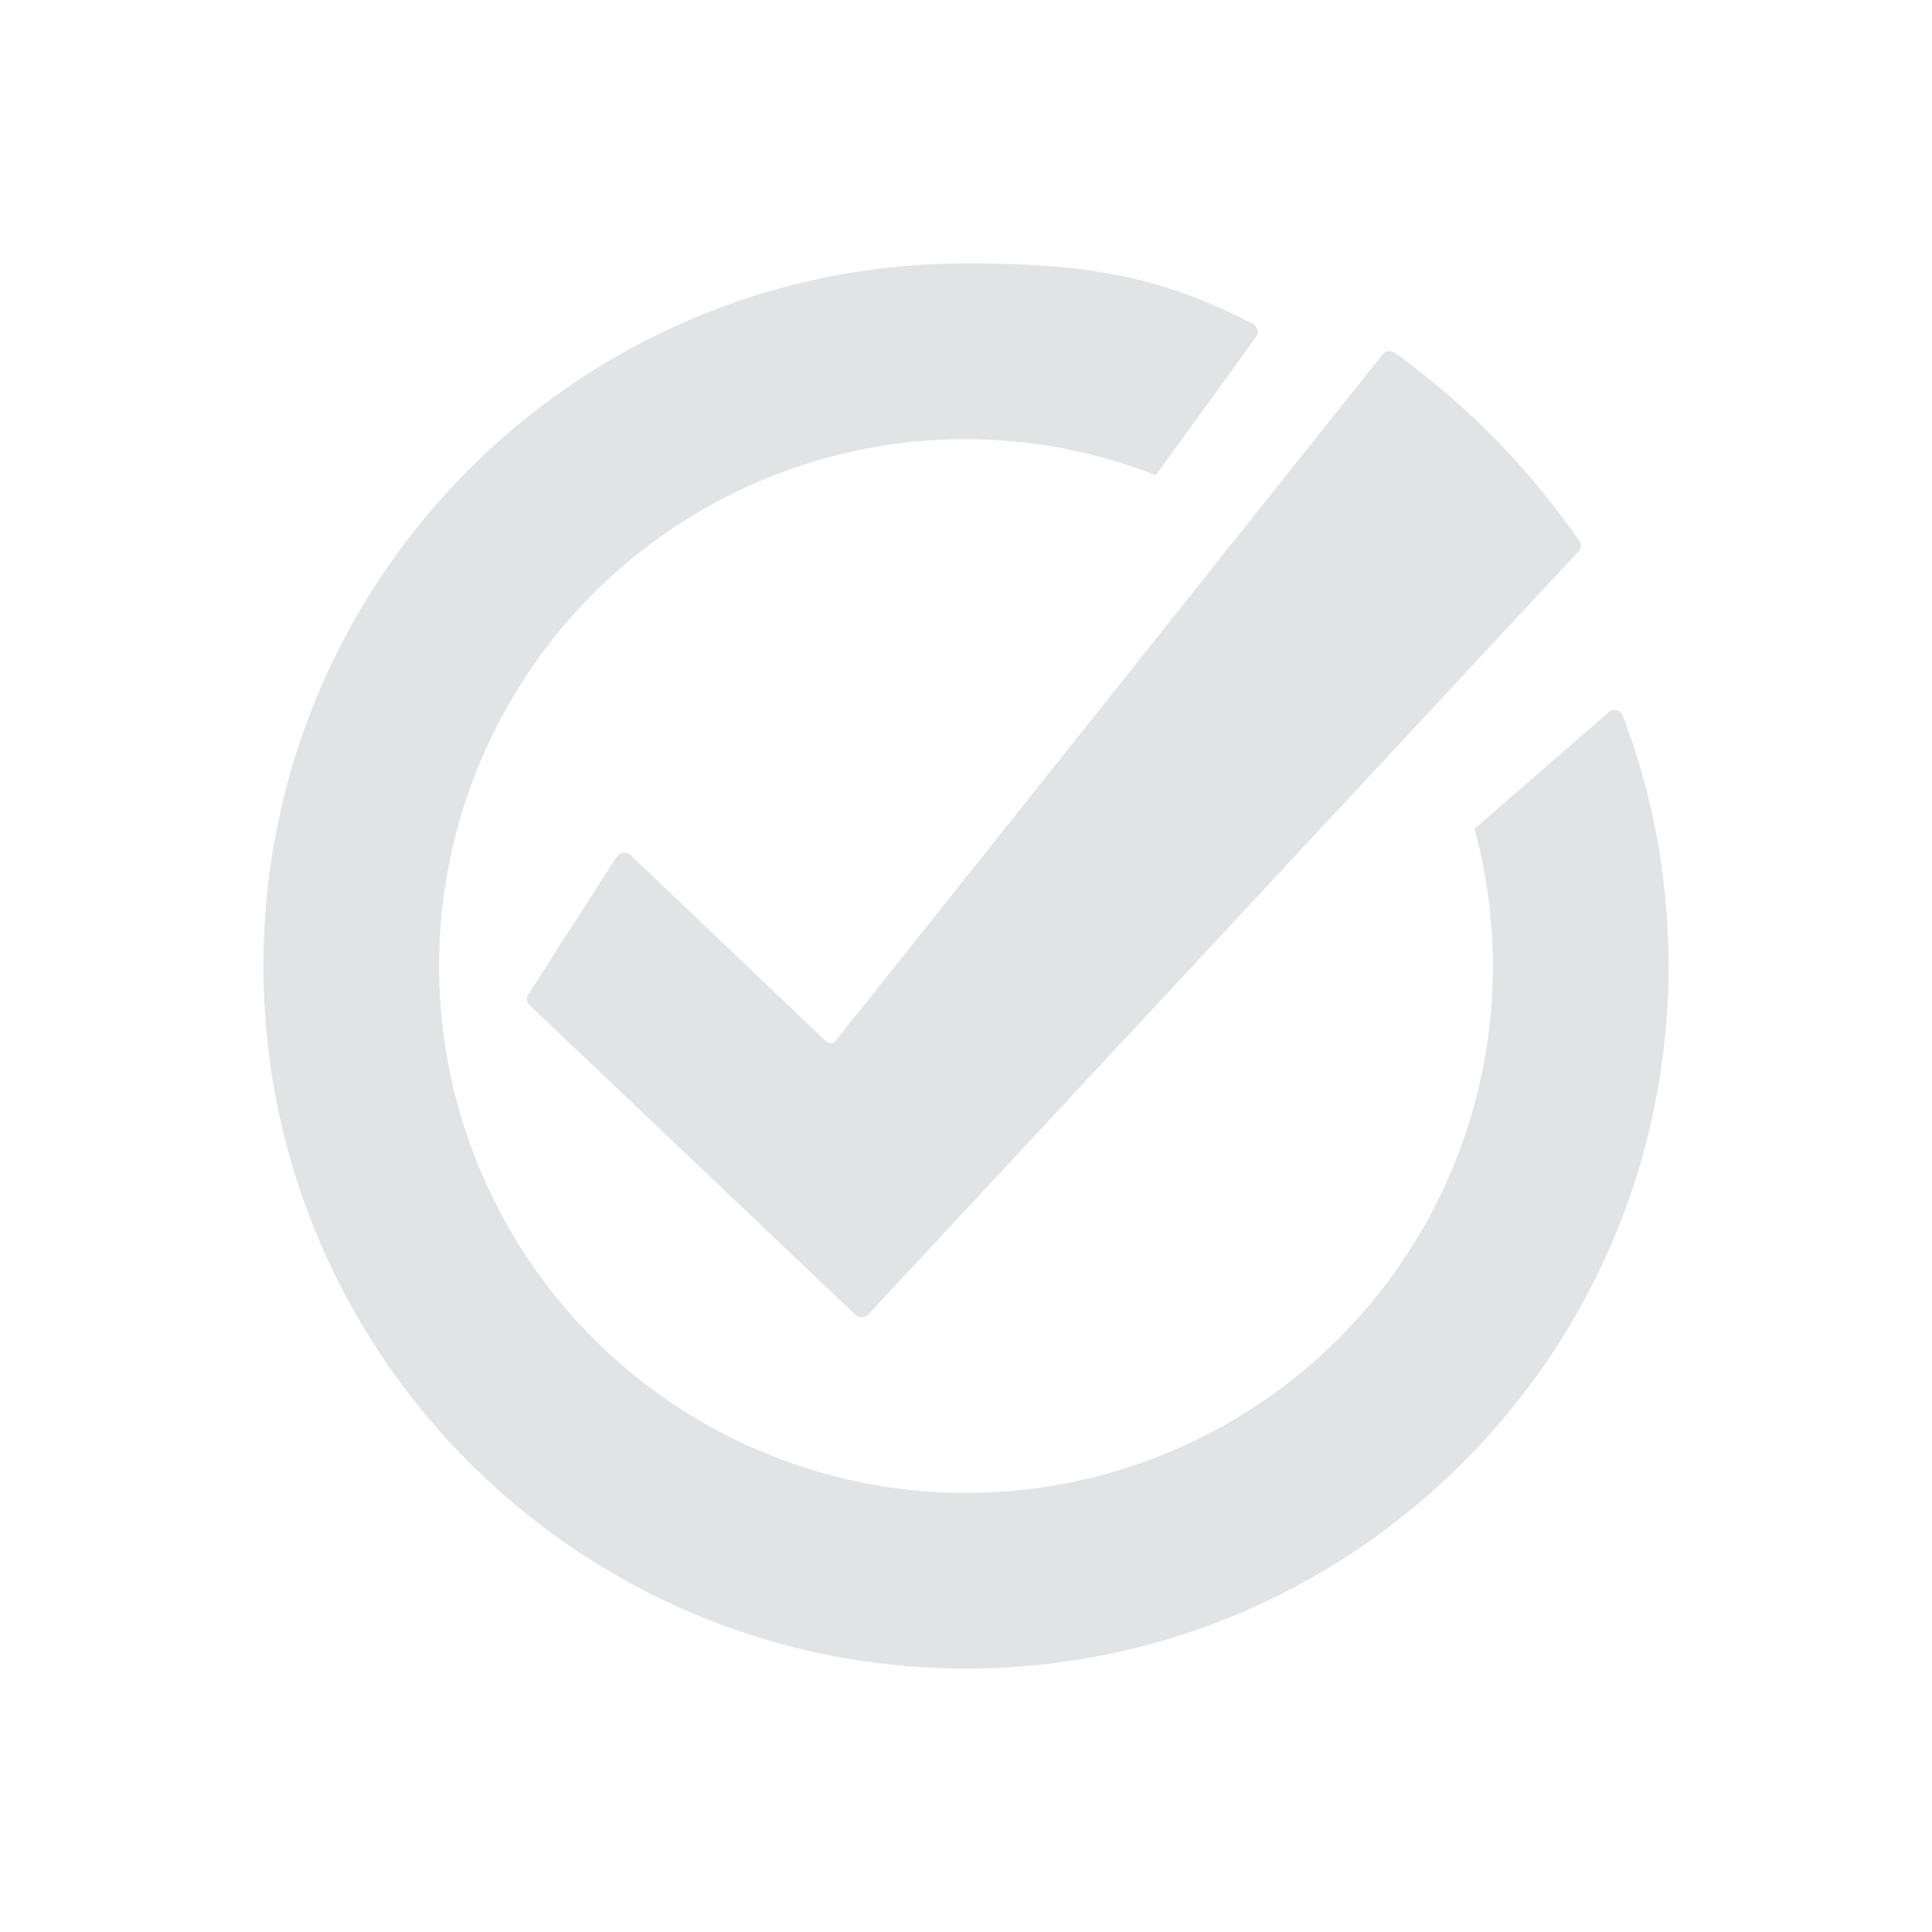 <svg xmlns="http://www.w3.org/2000/svg" width="22" height="22" version="1.1">
 <defs>
  <style id="current-color-scheme" type="text/css">
   .ColorScheme-Text { color:#E1E3E4; } .ColorScheme-Highlight { color:#4285f4; } .ColorScheme-NeutralText { color:#ff9800; } .ColorScheme-PositiveText { color:#4caf50; } .ColorScheme-NegativeText { color:#f44336; }
  </style>
 </defs>
 <path style="fill:currentColor" class="ColorScheme-Text" d="M 11,3 C 6.582,3 3.001,6.58 3,10.998 2.999,15.413 6.585,19 11,19 c 4.418,-4.7e-5 8,-3.582 8,-8 0,-1.004 -0.184,-1.964 -0.521,-2.85 -0.027,-0.071 -0.121,-0.088 -0.172,-0.031 L 16.791,9.438 A 6,6 0 0 1 17,11 6,6 0 0 1 11,17 6,6 0 0 1 5,11 6,6 0 0 1 11,5 6,6 0 0 1 13.162,5.41 L 14.301,3.84 C 14.339,3.79 14.322,3.716 14.266,3.688 13.167,3.12 12.321,3 11,3 Z m 4.811,1 c -0.027,0.003 -0.053,0.017 -0.07,0.039 l -6.223,7.811 c -0.027,0.034 -0.079,0.038 -0.111,0.008 L 7.184,9.74 c -0.048,-0.045 -0.129,-0.035 -0.164,0.02 l -1.004,1.564 c -0.025,0.039 -0.018,0.091 0.016,0.123 l 3.707,3.523 c 0.042,0.04 0.111,0.039 0.15,-0.004 L 17.975,6.279 c 0.031,-0.033 0.033,-0.082 0.008,-0.119 C 17.417,5.338 16.707,4.613 15.887,4.02 15.864,4.003 15.837,3.997 15.811,4 Z"/>
</svg>
